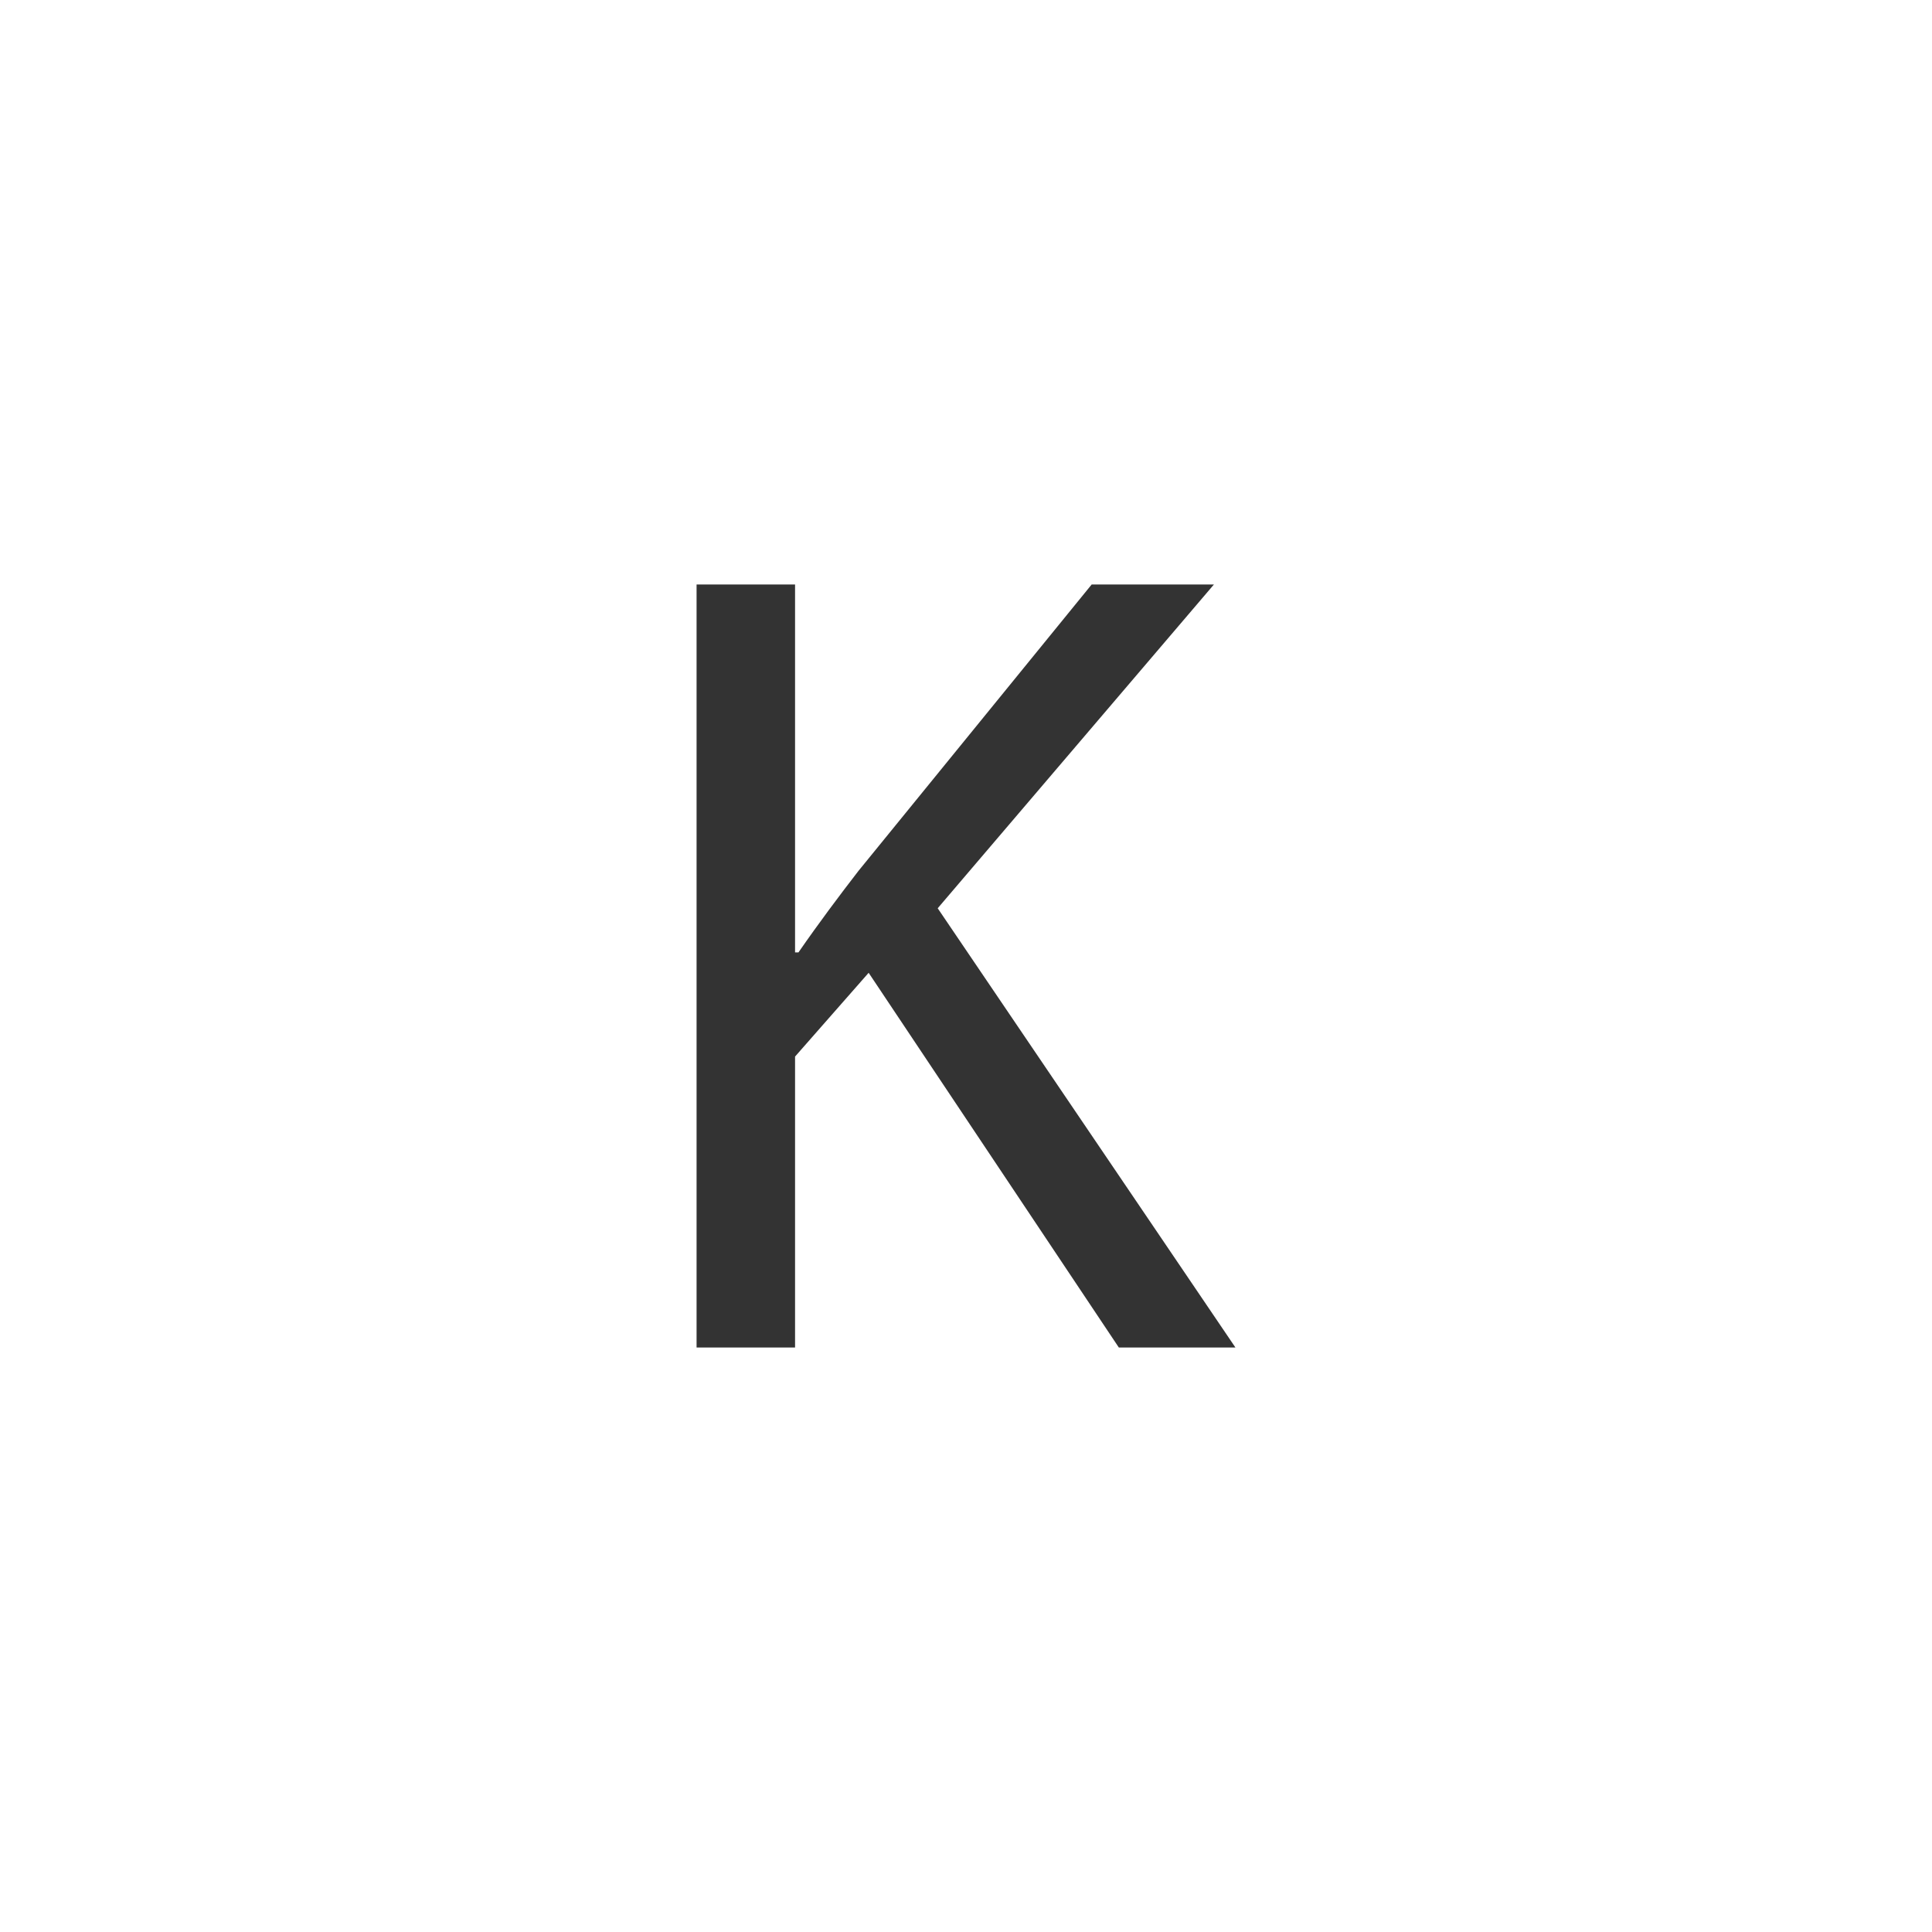 <?xml version="1.0" encoding="utf-8"?>
<!-- Generator: Adobe Illustrator 19.1.0, SVG Export Plug-In . SVG Version: 6.00 Build 0)  -->
<!DOCTYPE svg PUBLIC "-//W3C//DTD SVG 1.1//EN" "http://www.w3.org/Graphics/SVG/1.1/DTD/svg11.dtd">
<svg version="1.1" id="Layer_2" xmlns="http://www.w3.org/2000/svg" xmlns:xlink="http://www.w3.org/1999/xlink" x="0px" y="0px"
	 viewBox="0 0 512 512" enable-background="new 0 0 512 512" xml:space="preserve">
<path fill="#333333" d="M184.599,154.899h26.1V252.4h0.9c5.4-7.8,10.8-15,15.9-21.6l61.801-75.901h32.4L248.5,240.7l78.9,116.401
	h-30.9L230.199,257.8l-19.5,22.2v77.101h-26.1V154.899z"/>
</svg>
